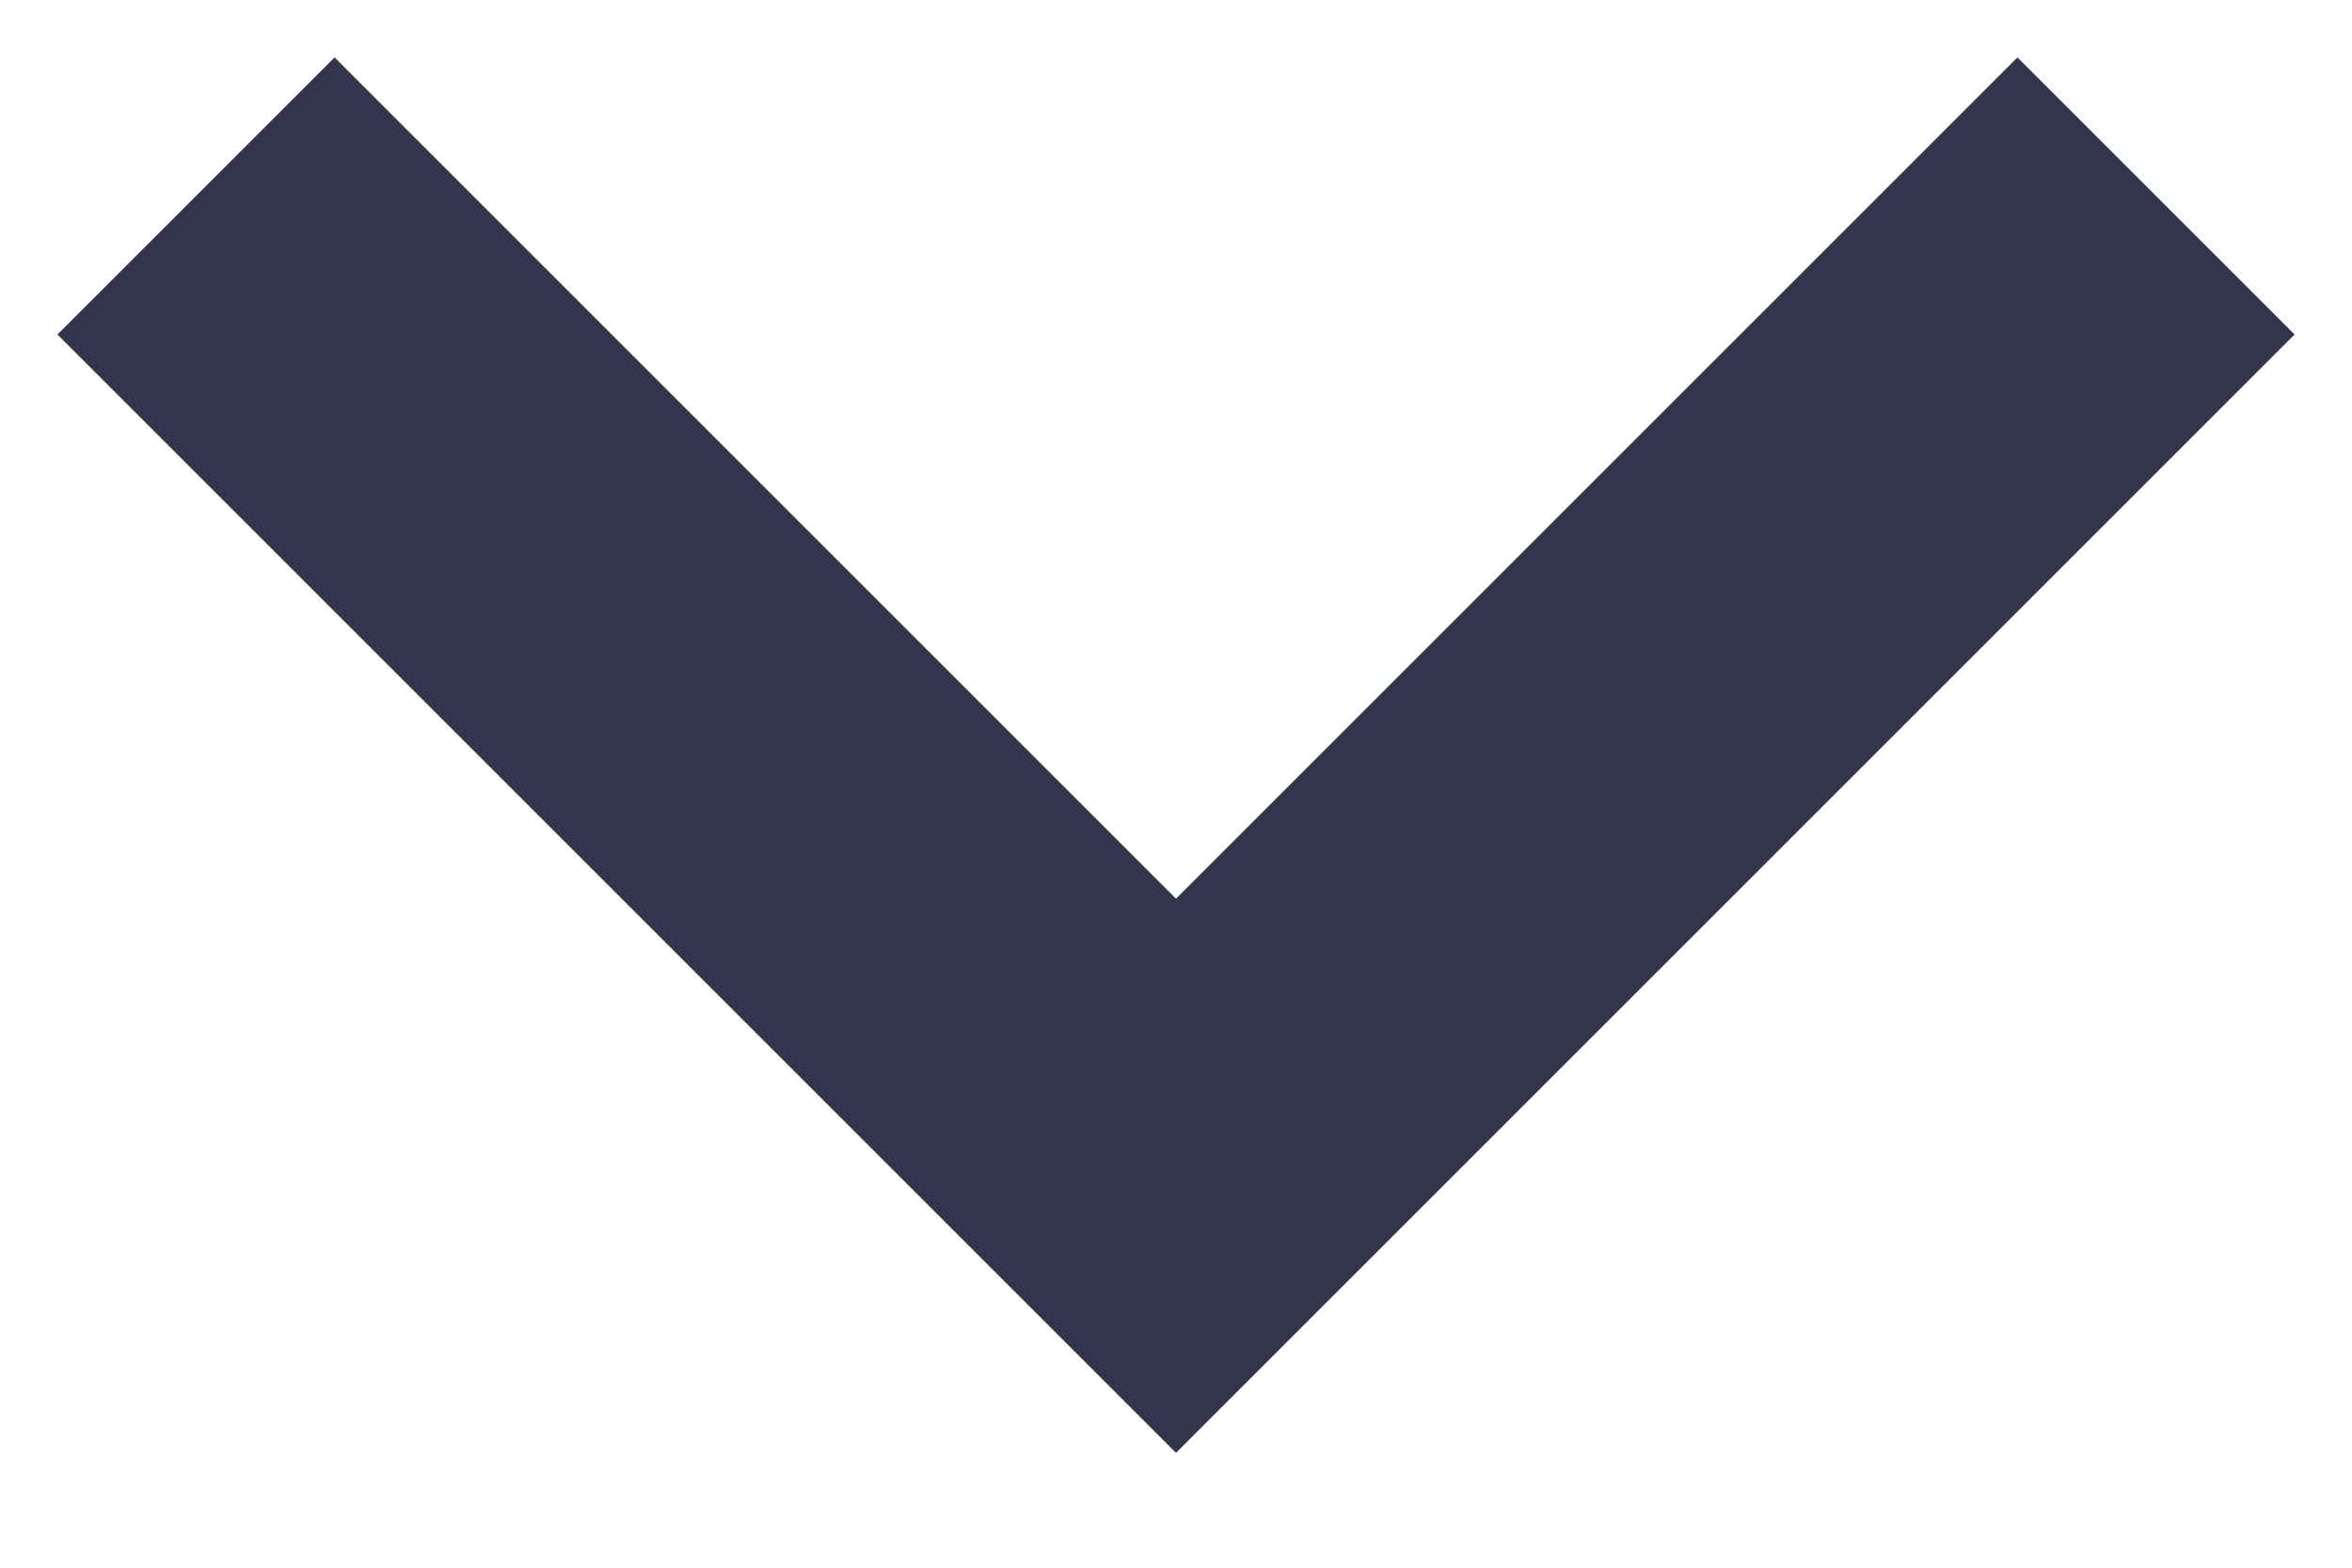 <svg xmlns="http://www.w3.org/2000/svg" width="12" height="8" fill="none" viewBox="0 0 12 8">
  <path fill="#33354D" d="M10.293.293 6 4.586 1.707.293.293 1.707 6 7.414l5.707-5.707L10.293.293Z"/>
</svg>
